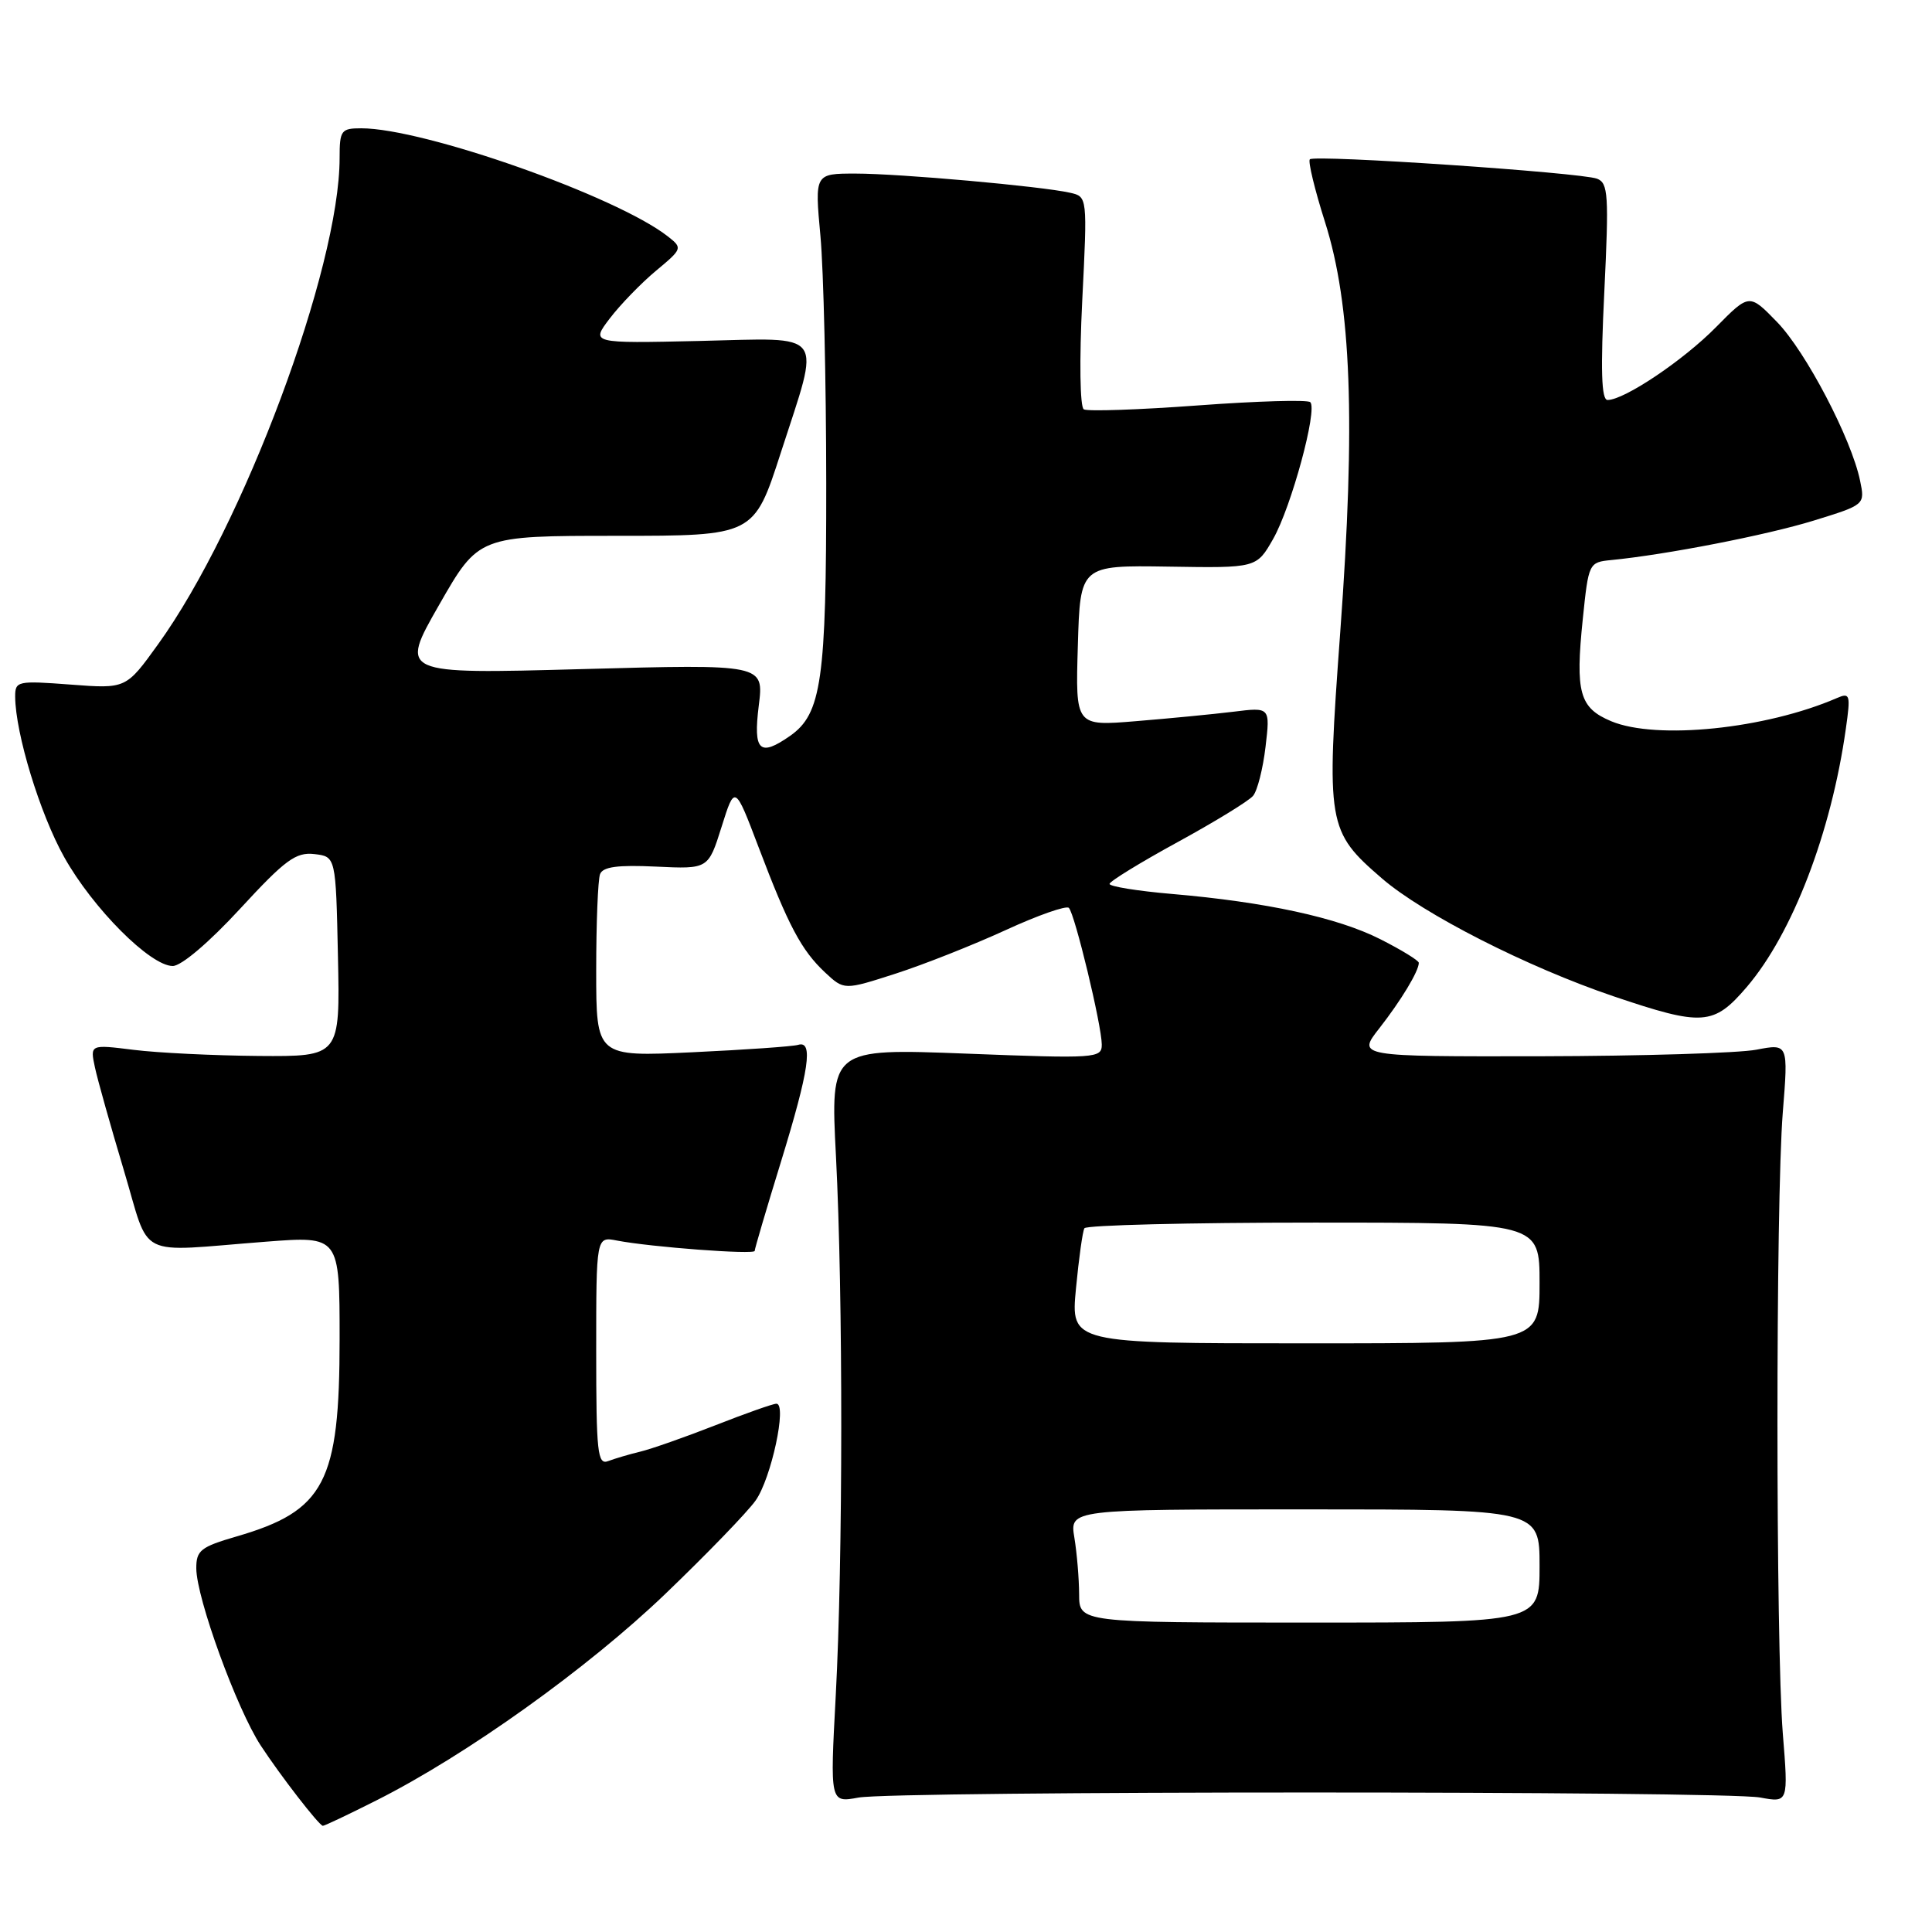 <?xml version="1.0" encoding="UTF-8" standalone="no"?>
<!DOCTYPE svg PUBLIC "-//W3C//DTD SVG 1.1//EN" "http://www.w3.org/Graphics/SVG/1.1/DTD/svg11.dtd" >
<svg xmlns="http://www.w3.org/2000/svg" xmlns:xlink="http://www.w3.org/1999/xlink" version="1.1" viewBox="0 0 256 256">
 <g >
 <path fill="currentColor"
d=" M 49.88 238.56 C 61.80 232.56 77.89 221.05 88.17 211.19 C 93.64 205.94 99.02 200.38 100.12 198.83 C 102.19 195.92 104.32 186.00 102.88 186.00 C 102.42 186.00 98.78 187.29 94.78 188.86 C 90.77 190.43 86.30 192.00 84.84 192.35 C 83.38 192.70 81.47 193.27 80.59 193.60 C 79.18 194.15 79.00 192.51 79.00 179.03 C 79.00 163.84 79.00 163.84 81.75 164.38 C 86.19 165.24 100.00 166.28 100.00 165.75 C 100.00 165.48 101.57 160.14 103.50 153.88 C 107.22 141.77 107.80 137.82 105.75 138.45 C 105.06 138.66 98.76 139.10 91.75 139.43 C 79.00 140.03 79.00 140.03 79.00 128.60 C 79.00 122.31 79.23 116.56 79.51 115.83 C 79.88 114.85 81.85 114.59 86.93 114.83 C 93.85 115.16 93.85 115.16 95.61 109.57 C 97.37 103.97 97.37 103.97 100.51 112.24 C 104.47 122.68 106.18 125.91 109.33 128.86 C 111.85 131.21 111.85 131.21 118.68 129.01 C 122.43 127.80 128.99 125.20 133.26 123.24 C 137.52 121.28 141.29 119.96 141.63 120.30 C 142.42 121.09 145.98 135.87 145.99 138.40 C 146.00 140.23 145.27 140.28 128.02 139.61 C 110.03 138.92 110.03 138.92 110.77 153.21 C 111.72 171.75 111.70 206.69 110.74 224.69 C 109.98 238.88 109.98 238.88 113.74 238.19 C 118.63 237.29 228.35 237.29 233.23 238.18 C 236.97 238.87 236.97 238.87 236.23 229.68 C 235.29 217.82 235.28 159.23 236.23 147.39 C 236.96 138.28 236.96 138.28 232.73 139.09 C 230.40 139.54 217.55 139.93 204.17 139.96 C 179.83 140.00 179.83 140.00 182.77 136.25 C 185.64 132.58 188.00 128.68 188.00 127.58 C 188.00 127.28 185.71 125.87 182.90 124.45 C 177.24 121.58 167.73 119.52 155.25 118.45 C 150.71 118.06 147.01 117.46 147.02 117.12 C 147.04 116.78 151.09 114.29 156.03 111.59 C 160.97 108.89 165.48 106.13 166.04 105.45 C 166.61 104.77 167.35 101.85 167.69 98.96 C 168.31 93.70 168.31 93.70 163.41 94.31 C 160.71 94.64 154.90 95.20 150.50 95.56 C 142.50 96.22 142.50 96.22 142.82 85.56 C 143.13 74.90 143.13 74.90 154.82 75.08 C 166.50 75.27 166.50 75.27 168.70 71.41 C 171.10 67.19 174.61 54.28 173.62 53.29 C 173.28 52.95 166.59 53.14 158.75 53.72 C 150.91 54.30 144.10 54.53 143.61 54.24 C 143.10 53.94 143.01 47.74 143.40 39.88 C 144.09 26.06 144.09 26.06 141.79 25.54 C 138.01 24.68 119.18 23.00 113.37 23.00 C 107.95 23.00 107.95 23.00 108.71 31.25 C 109.13 35.79 109.47 50.52 109.48 64.00 C 109.50 90.11 108.86 94.58 104.70 97.50 C 100.64 100.34 99.79 99.52 100.54 93.50 C 101.23 88.00 101.23 88.00 77.08 88.66 C 52.94 89.32 52.94 89.32 58.18 80.16 C 63.42 71.00 63.42 71.00 81.66 71.00 C 99.90 71.00 99.90 71.00 103.45 60.02 C 108.77 43.56 109.67 44.79 92.64 45.18 C 78.28 45.50 78.28 45.50 80.81 42.18 C 82.20 40.36 84.95 37.52 86.92 35.88 C 90.43 32.96 90.46 32.87 88.50 31.33 C 81.72 26.01 56.18 17.00 47.87 17.00 C 45.20 17.00 45.00 17.27 45.00 20.93 C 45.00 35.52 32.23 69.74 20.94 85.38 C 16.70 91.27 16.70 91.27 9.35 90.71 C 2.30 90.18 2.00 90.24 2.01 92.33 C 2.05 97.20 5.29 107.83 8.50 113.56 C 12.30 120.36 19.92 128.00 22.89 128.00 C 24.03 128.00 27.73 124.85 31.81 120.42 C 37.79 113.93 39.20 112.89 41.65 113.17 C 44.50 113.50 44.50 113.50 44.78 126.75 C 45.06 140.00 45.06 140.00 34.28 139.92 C 28.35 139.87 20.90 139.51 17.71 139.11 C 11.93 138.39 11.93 138.39 12.58 141.44 C 12.94 143.12 14.66 149.22 16.39 155.00 C 20.01 167.04 17.70 165.88 35.25 164.53 C 45.00 163.78 45.00 163.78 45.00 177.42 C 45.00 196.43 43.04 200.19 31.34 203.59 C 26.59 204.97 26.00 205.44 26.01 207.82 C 26.03 211.76 31.38 226.46 34.56 231.31 C 37.17 235.29 42.18 241.77 42.77 241.93 C 42.93 241.97 46.13 240.45 49.88 238.56 Z  M 231.45 130.79 C 237.51 123.70 242.64 110.34 244.58 96.59 C 245.23 92.03 245.14 91.74 243.39 92.50 C 233.94 96.59 219.50 98.07 213.50 95.57 C 209.28 93.80 208.72 91.79 209.73 82.00 C 210.49 74.60 210.54 74.50 213.50 74.21 C 220.77 73.50 234.07 70.91 240.33 68.98 C 247.13 66.88 247.13 66.88 246.47 63.69 C 245.32 58.13 239.28 46.59 235.47 42.67 C 231.79 38.88 231.79 38.88 227.38 43.35 C 223.05 47.75 215.23 53.00 213.01 53.00 C 212.19 53.00 212.07 49.08 212.58 38.66 C 213.20 25.83 213.10 24.25 211.62 23.68 C 209.47 22.86 174.19 20.47 173.56 21.11 C 173.30 21.37 174.20 25.11 175.57 29.42 C 179.07 40.44 179.64 55.83 177.59 83.74 C 175.72 109.31 175.86 110.13 183.12 116.40 C 188.60 121.13 202.37 128.14 213.79 132.01 C 225.62 136.01 227.06 135.91 231.45 130.79 Z  M 142.99 211.25 C 142.98 209.19 142.70 205.81 142.36 203.75 C 141.74 200.00 141.74 200.00 172.87 200.00 C 204.00 200.00 204.00 200.00 204.00 207.50 C 204.00 215.00 204.00 215.00 173.50 215.00 C 143.00 215.00 143.00 215.00 142.99 211.25 Z  M 142.57 170.75 C 142.95 166.76 143.45 163.16 143.69 162.75 C 143.92 162.34 157.59 162.00 174.06 162.00 C 204.00 162.00 204.00 162.00 204.00 170.00 C 204.00 178.00 204.00 178.00 172.94 178.00 C 141.88 178.00 141.88 178.00 142.57 170.75 Z "/>
</g>
</svg>